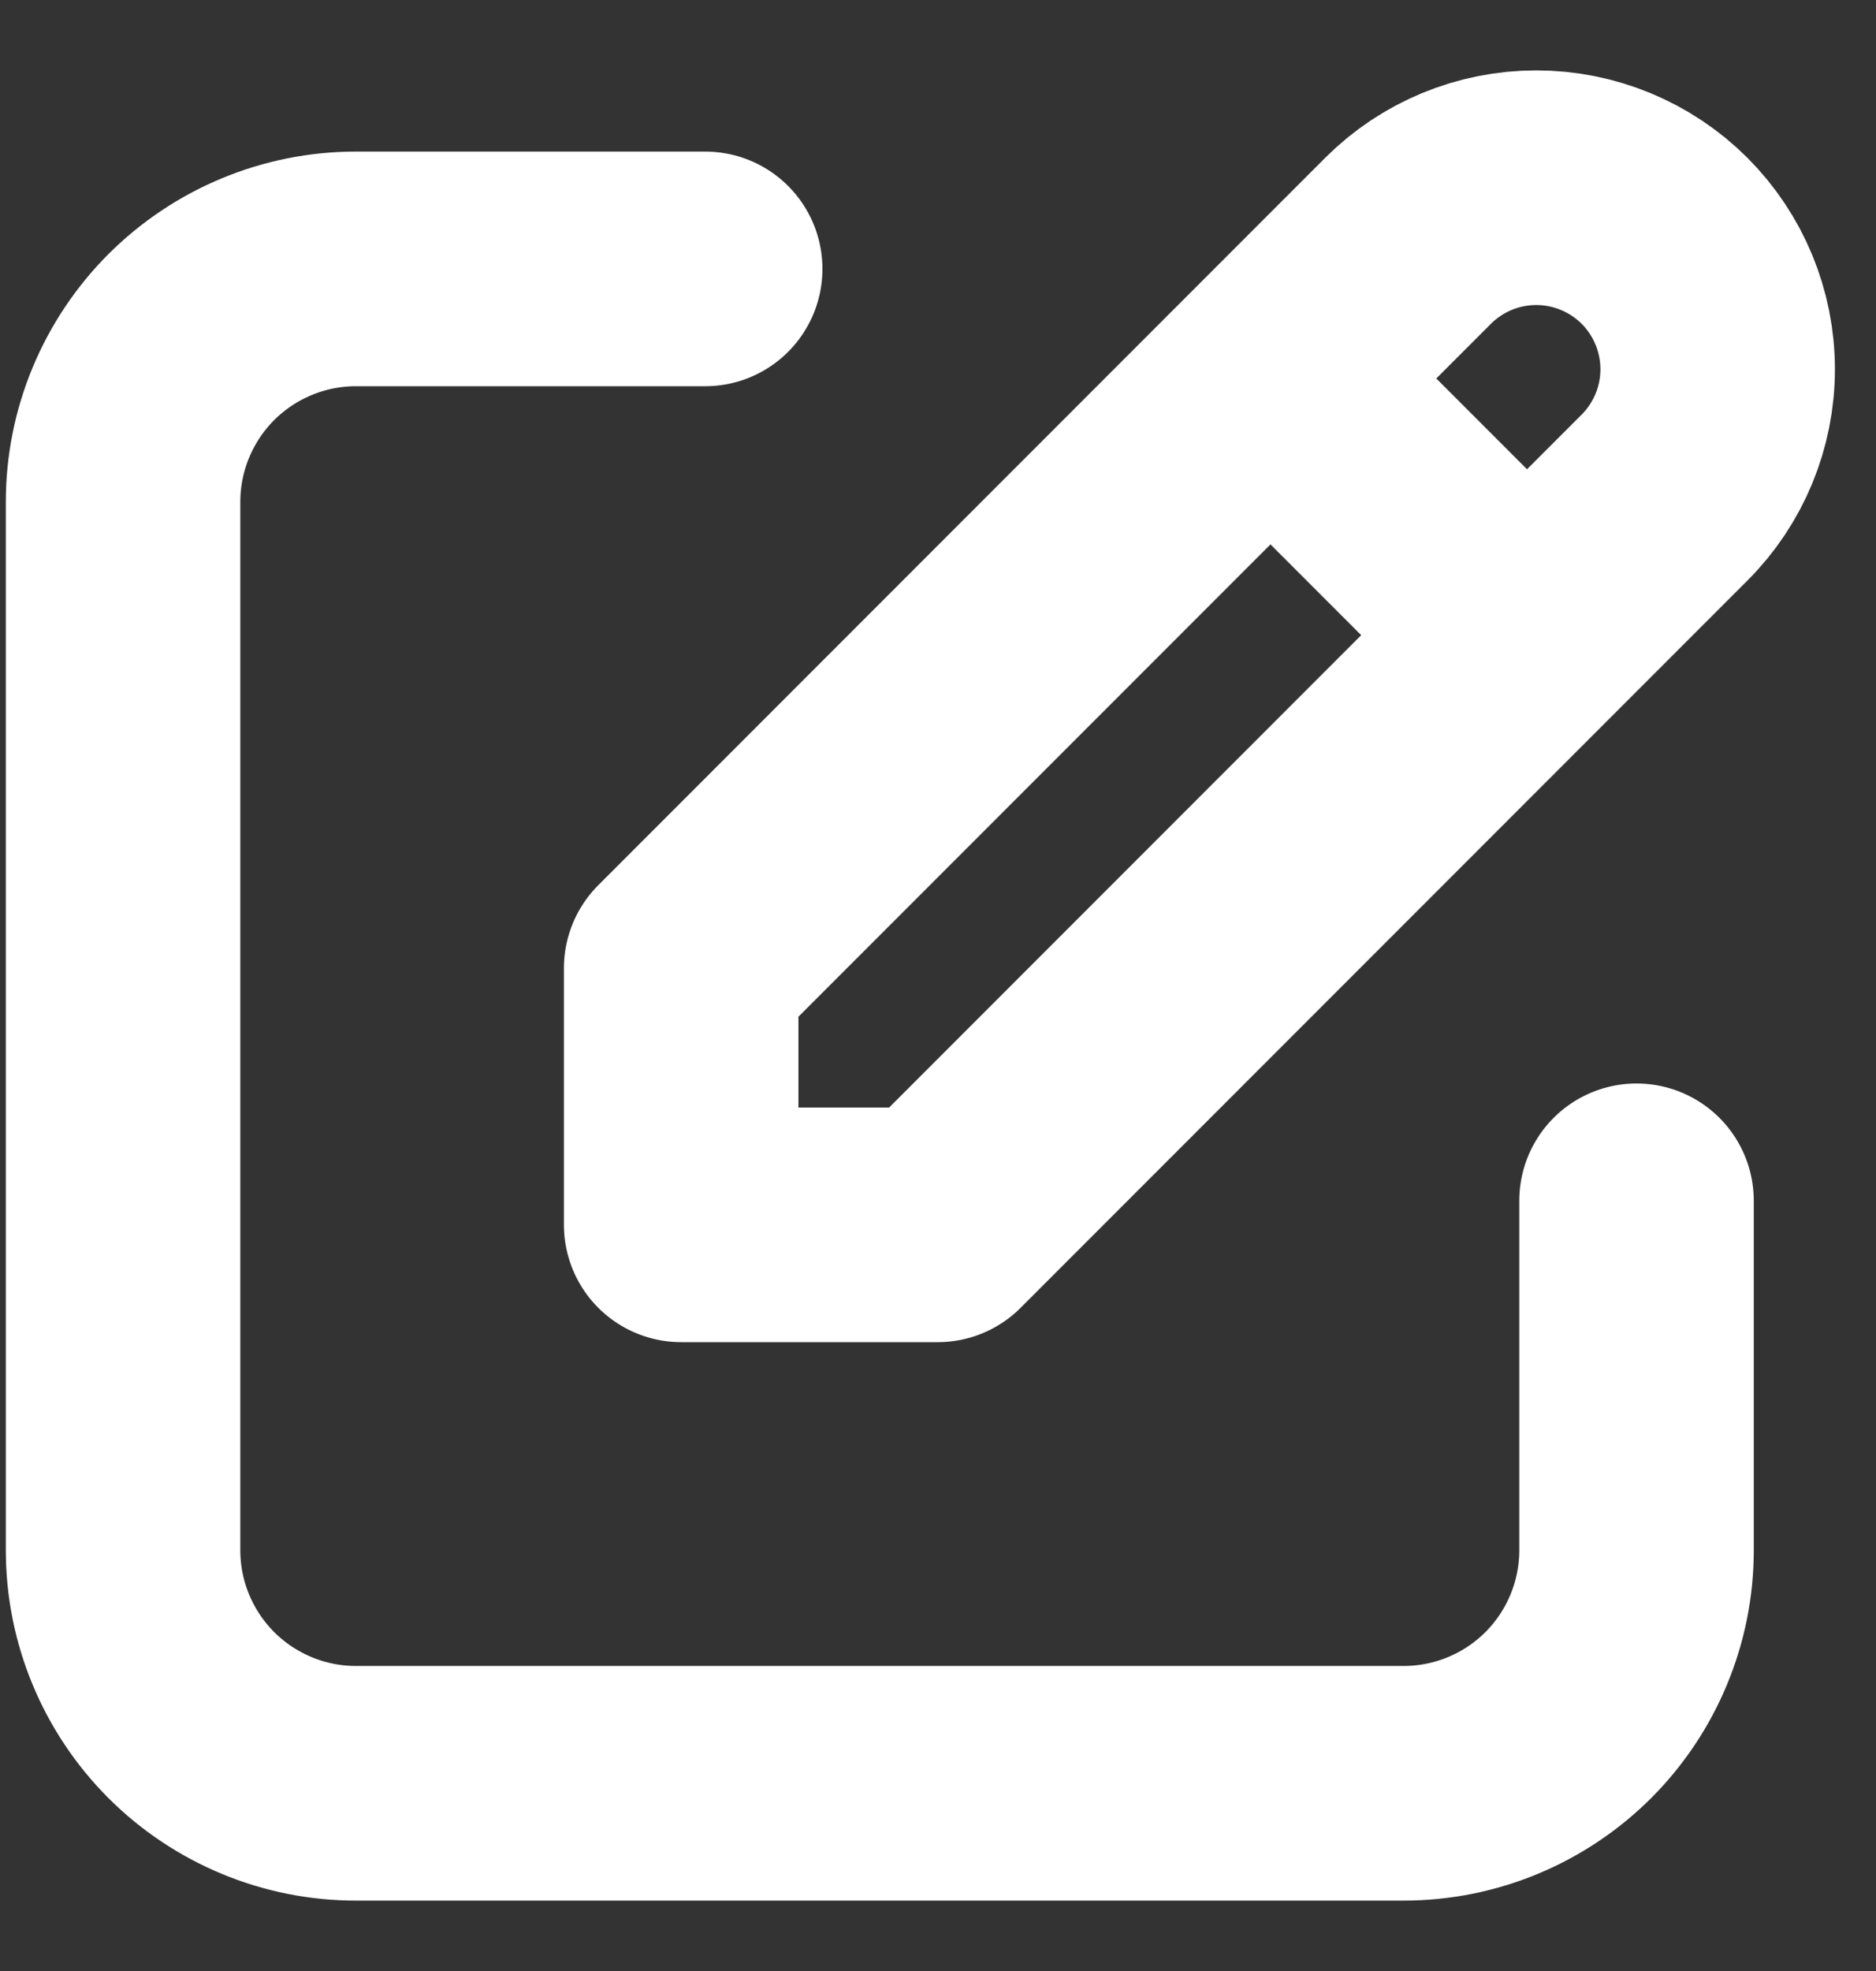 <svg width="20" height="21" viewBox="0 0 20 21" fill="none" xmlns="http://www.w3.org/2000/svg">
<rect x="0" y="0" width="20" height="21" fill="#333333" stroke="none"/>
<path d="M7.518 2.865H3.794C3.136 2.865 2.505 3.127 2.039 3.592C1.574 4.058 1.312 4.689 1.312 5.347V16.518C1.312 17.176 1.574 17.807 2.039 18.273C2.505 18.738 3.136 19 3.794 19H14.964C15.623 19 16.254 18.738 16.72 18.273C17.185 17.807 17.447 17.176 17.447 16.518V12.794" stroke="white" stroke-width="2.5" stroke-linecap="round" stroke-linejoin="round"/>
<path d="M7.262 13.05H9.997L17.746 5.301C18.108 4.939 18.312 4.447 18.312 3.934C18.312 3.421 18.108 2.929 17.746 2.566C17.383 2.204 16.891 2 16.378 2C15.865 2 15.373 2.204 15.011 2.566L7.262 10.315V13.05Z" stroke="white" stroke-width="2.5" stroke-linecap="round" stroke-linejoin="round"/>
<path d="M14.062 4.55L15.762 6.25" stroke="white" stroke-width="2.5" stroke-linecap="round" stroke-linejoin="round"/>
</svg>
